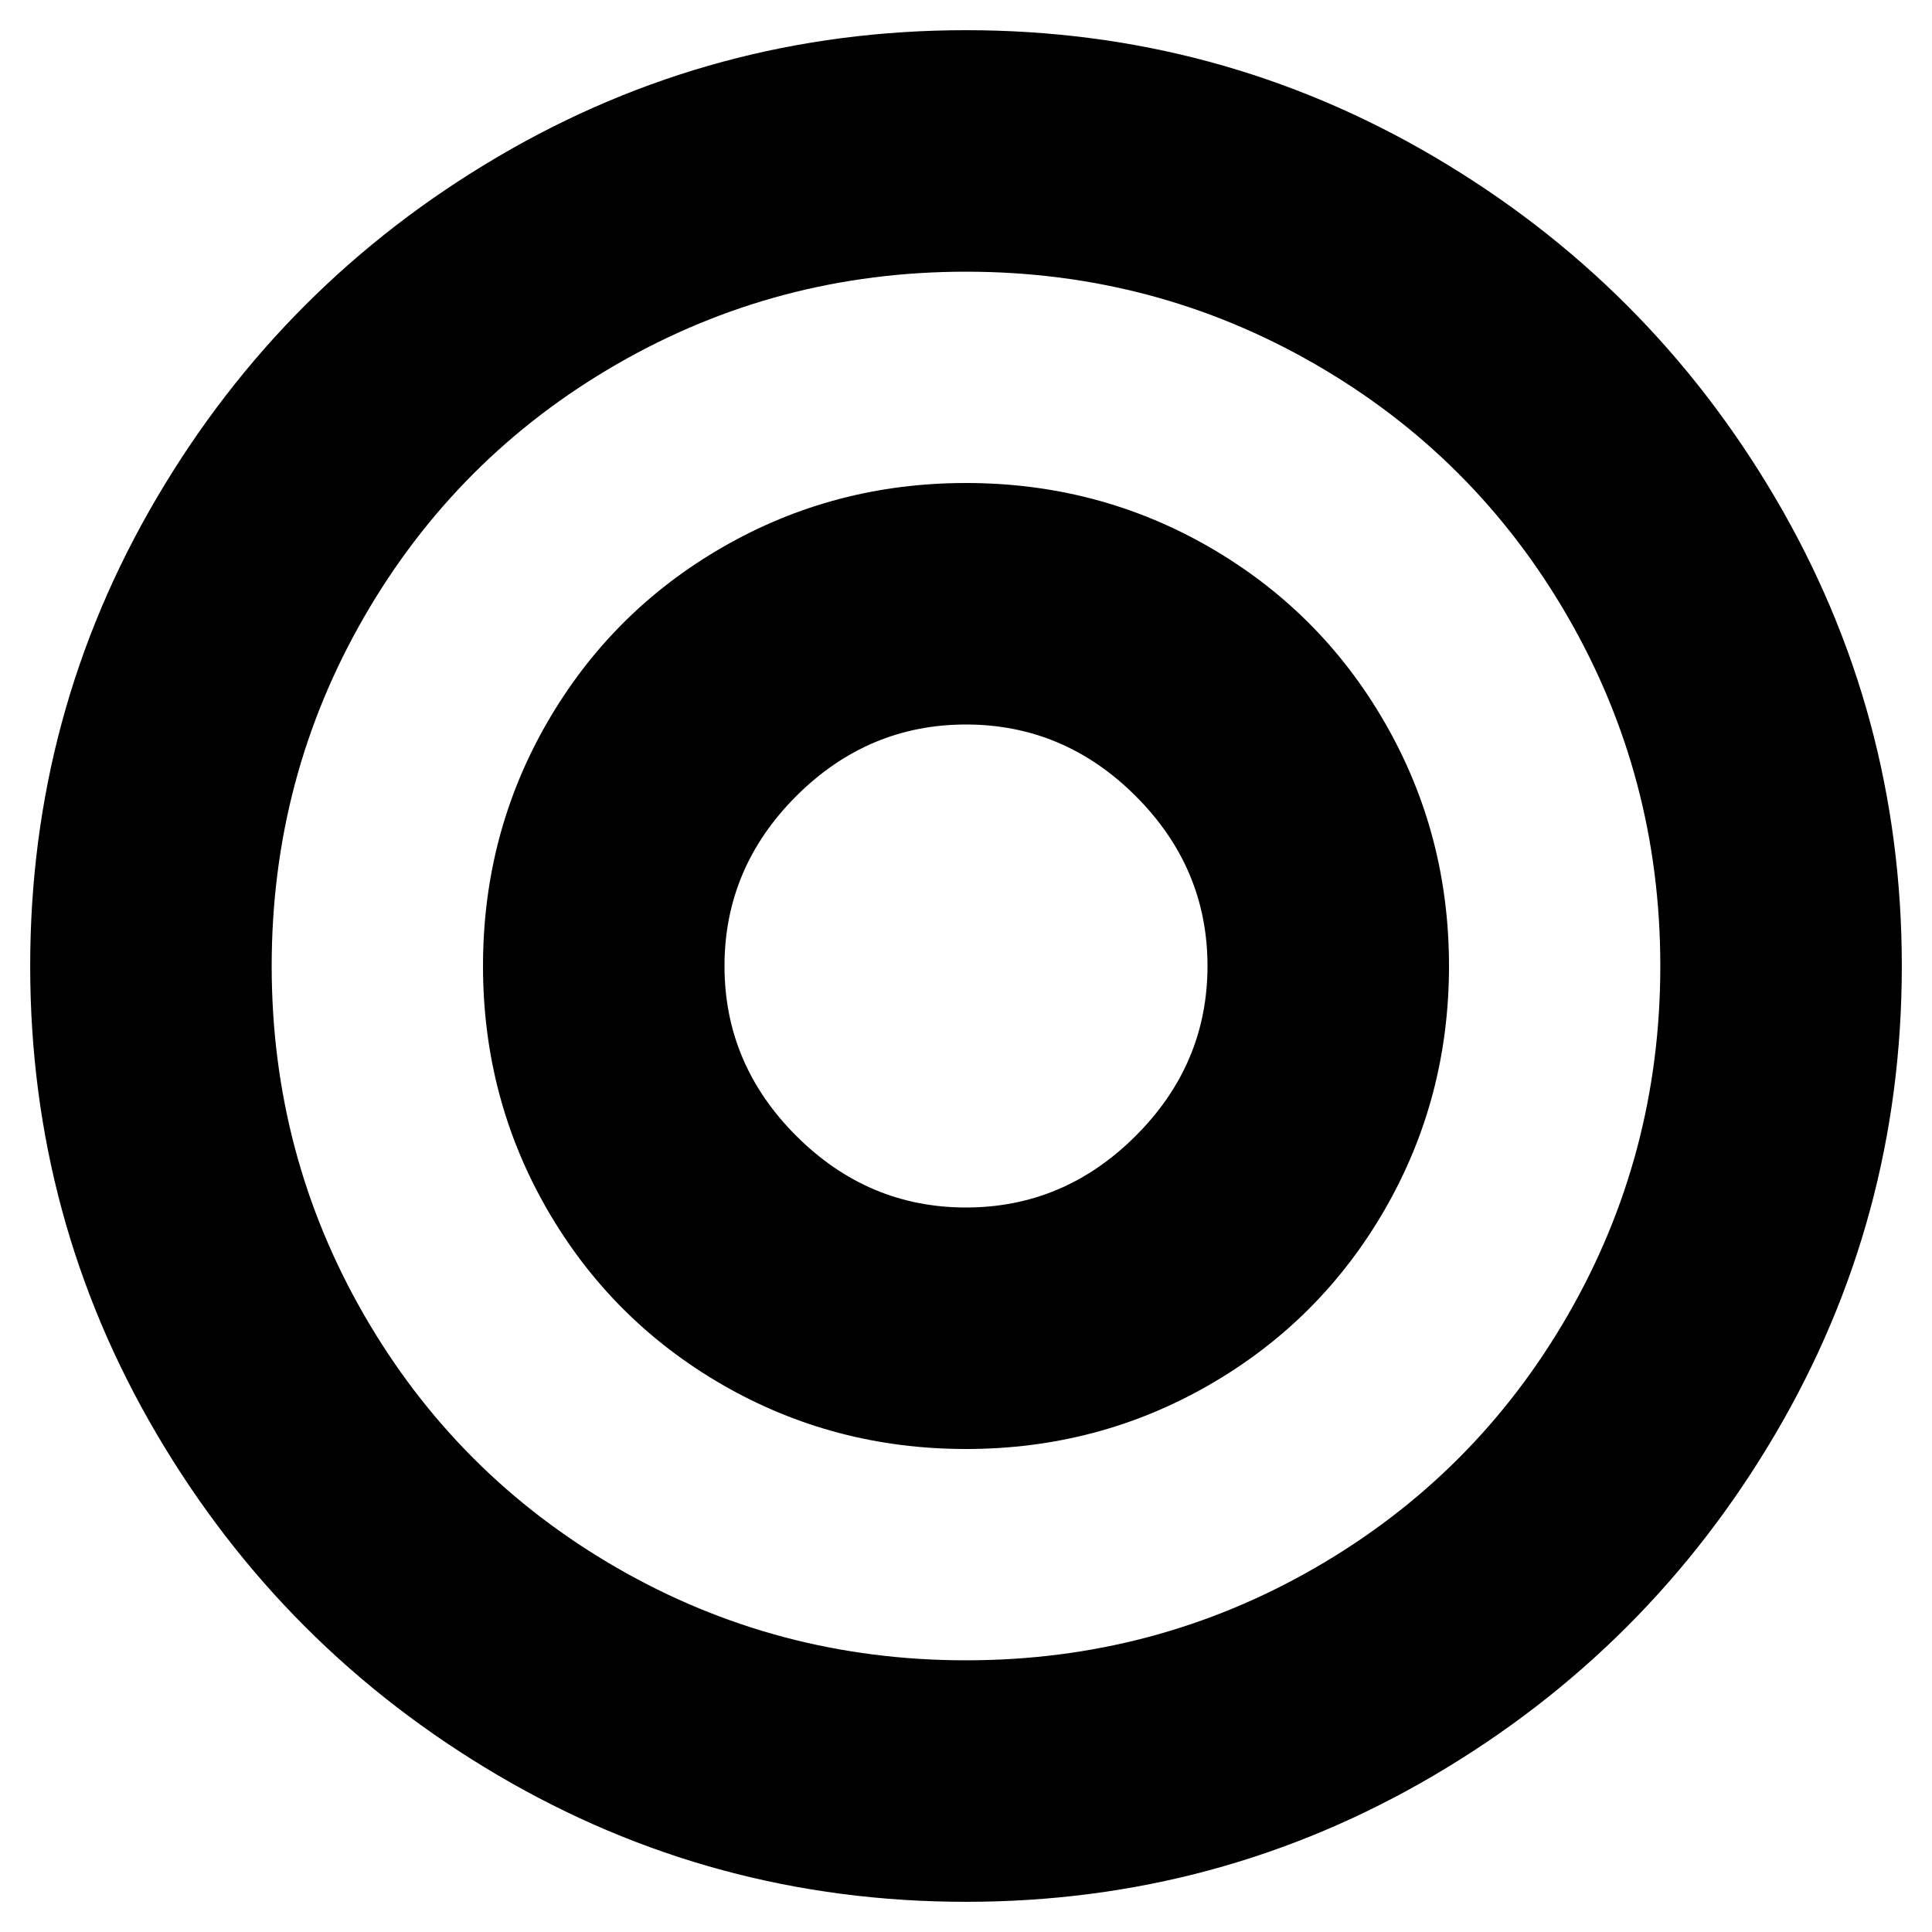 <!-- Generated by IcoMoon.io -->
<svg version="1.1" xmlns="http://www.w3.org/2000/svg" width="32" height="32" viewBox="0 0 32 32">
<title>bullseye</title>
<path d="M16 0.5c-2.792 0-5.375 0.698-7.75 2.094s-4.26 3.281-5.656 5.656c-1.396 2.375-2.094 4.958-2.094 7.75s0.698 5.375 2.094 7.75c1.396 2.375 3.281 4.26 5.656 5.656s4.958 2.094 7.75 2.094c2.792 0 5.375-0.698 7.75-2.094s4.26-3.281 5.656-5.656c1.396-2.375 2.094-4.958 2.094-7.75s-0.698-5.375-2.094-7.75c-1.396-2.375-3.281-4.26-5.656-5.656s-4.958-2.094-7.75-2.094zM16 27.5c-2.083 0-4.010-0.51-5.781-1.531s-3.167-2.417-4.188-4.188c-1.021-1.771-1.531-3.698-1.531-5.781s0.51-4.010 1.531-5.781c1.021-1.771 2.417-3.167 4.188-4.188s3.698-1.531 5.781-1.531c2.083 0 4.010 0.51 5.781 1.531s3.167 2.417 4.188 4.188c1.021 1.771 1.531 3.698 1.531 5.781s-0.51 4.010-1.531 5.781c-1.021 1.771-2.417 3.167-4.188 4.188s-3.698 1.531-5.781 1.531zM16 8c-1.458 0-2.802 0.354-4.031 1.063-1.229 0.708-2.198 1.677-2.907 2.906s-1.062 2.573-1.062 4.031 0.354 2.802 1.062 4.031c0.709 1.229 1.678 2.198 2.907 2.907 1.229 0.708 2.573 1.062 4.031 1.062s2.802-0.354 4.031-1.063c1.229-0.708 2.198-1.677 2.907-2.906 0.708-1.229 1.062-2.573 1.062-4.031s-0.354-2.802-1.063-4.031c-0.708-1.229-1.677-2.198-2.906-2.907s-2.573-1.062-4.031-1.062zM16 20c-1.083 0-2.021-0.396-2.813-1.188s-1.187-1.729-1.187-2.812 0.396-2.021 1.187-2.813c0.792-0.791 1.73-1.187 2.813-1.187s2.021 0.396 2.812 1.187c0.792 0.792 1.188 1.73 1.188 2.813s-0.396 2.021-1.188 2.812c-0.791 0.792-1.729 1.188-2.812 1.188z"></path>
</svg>
